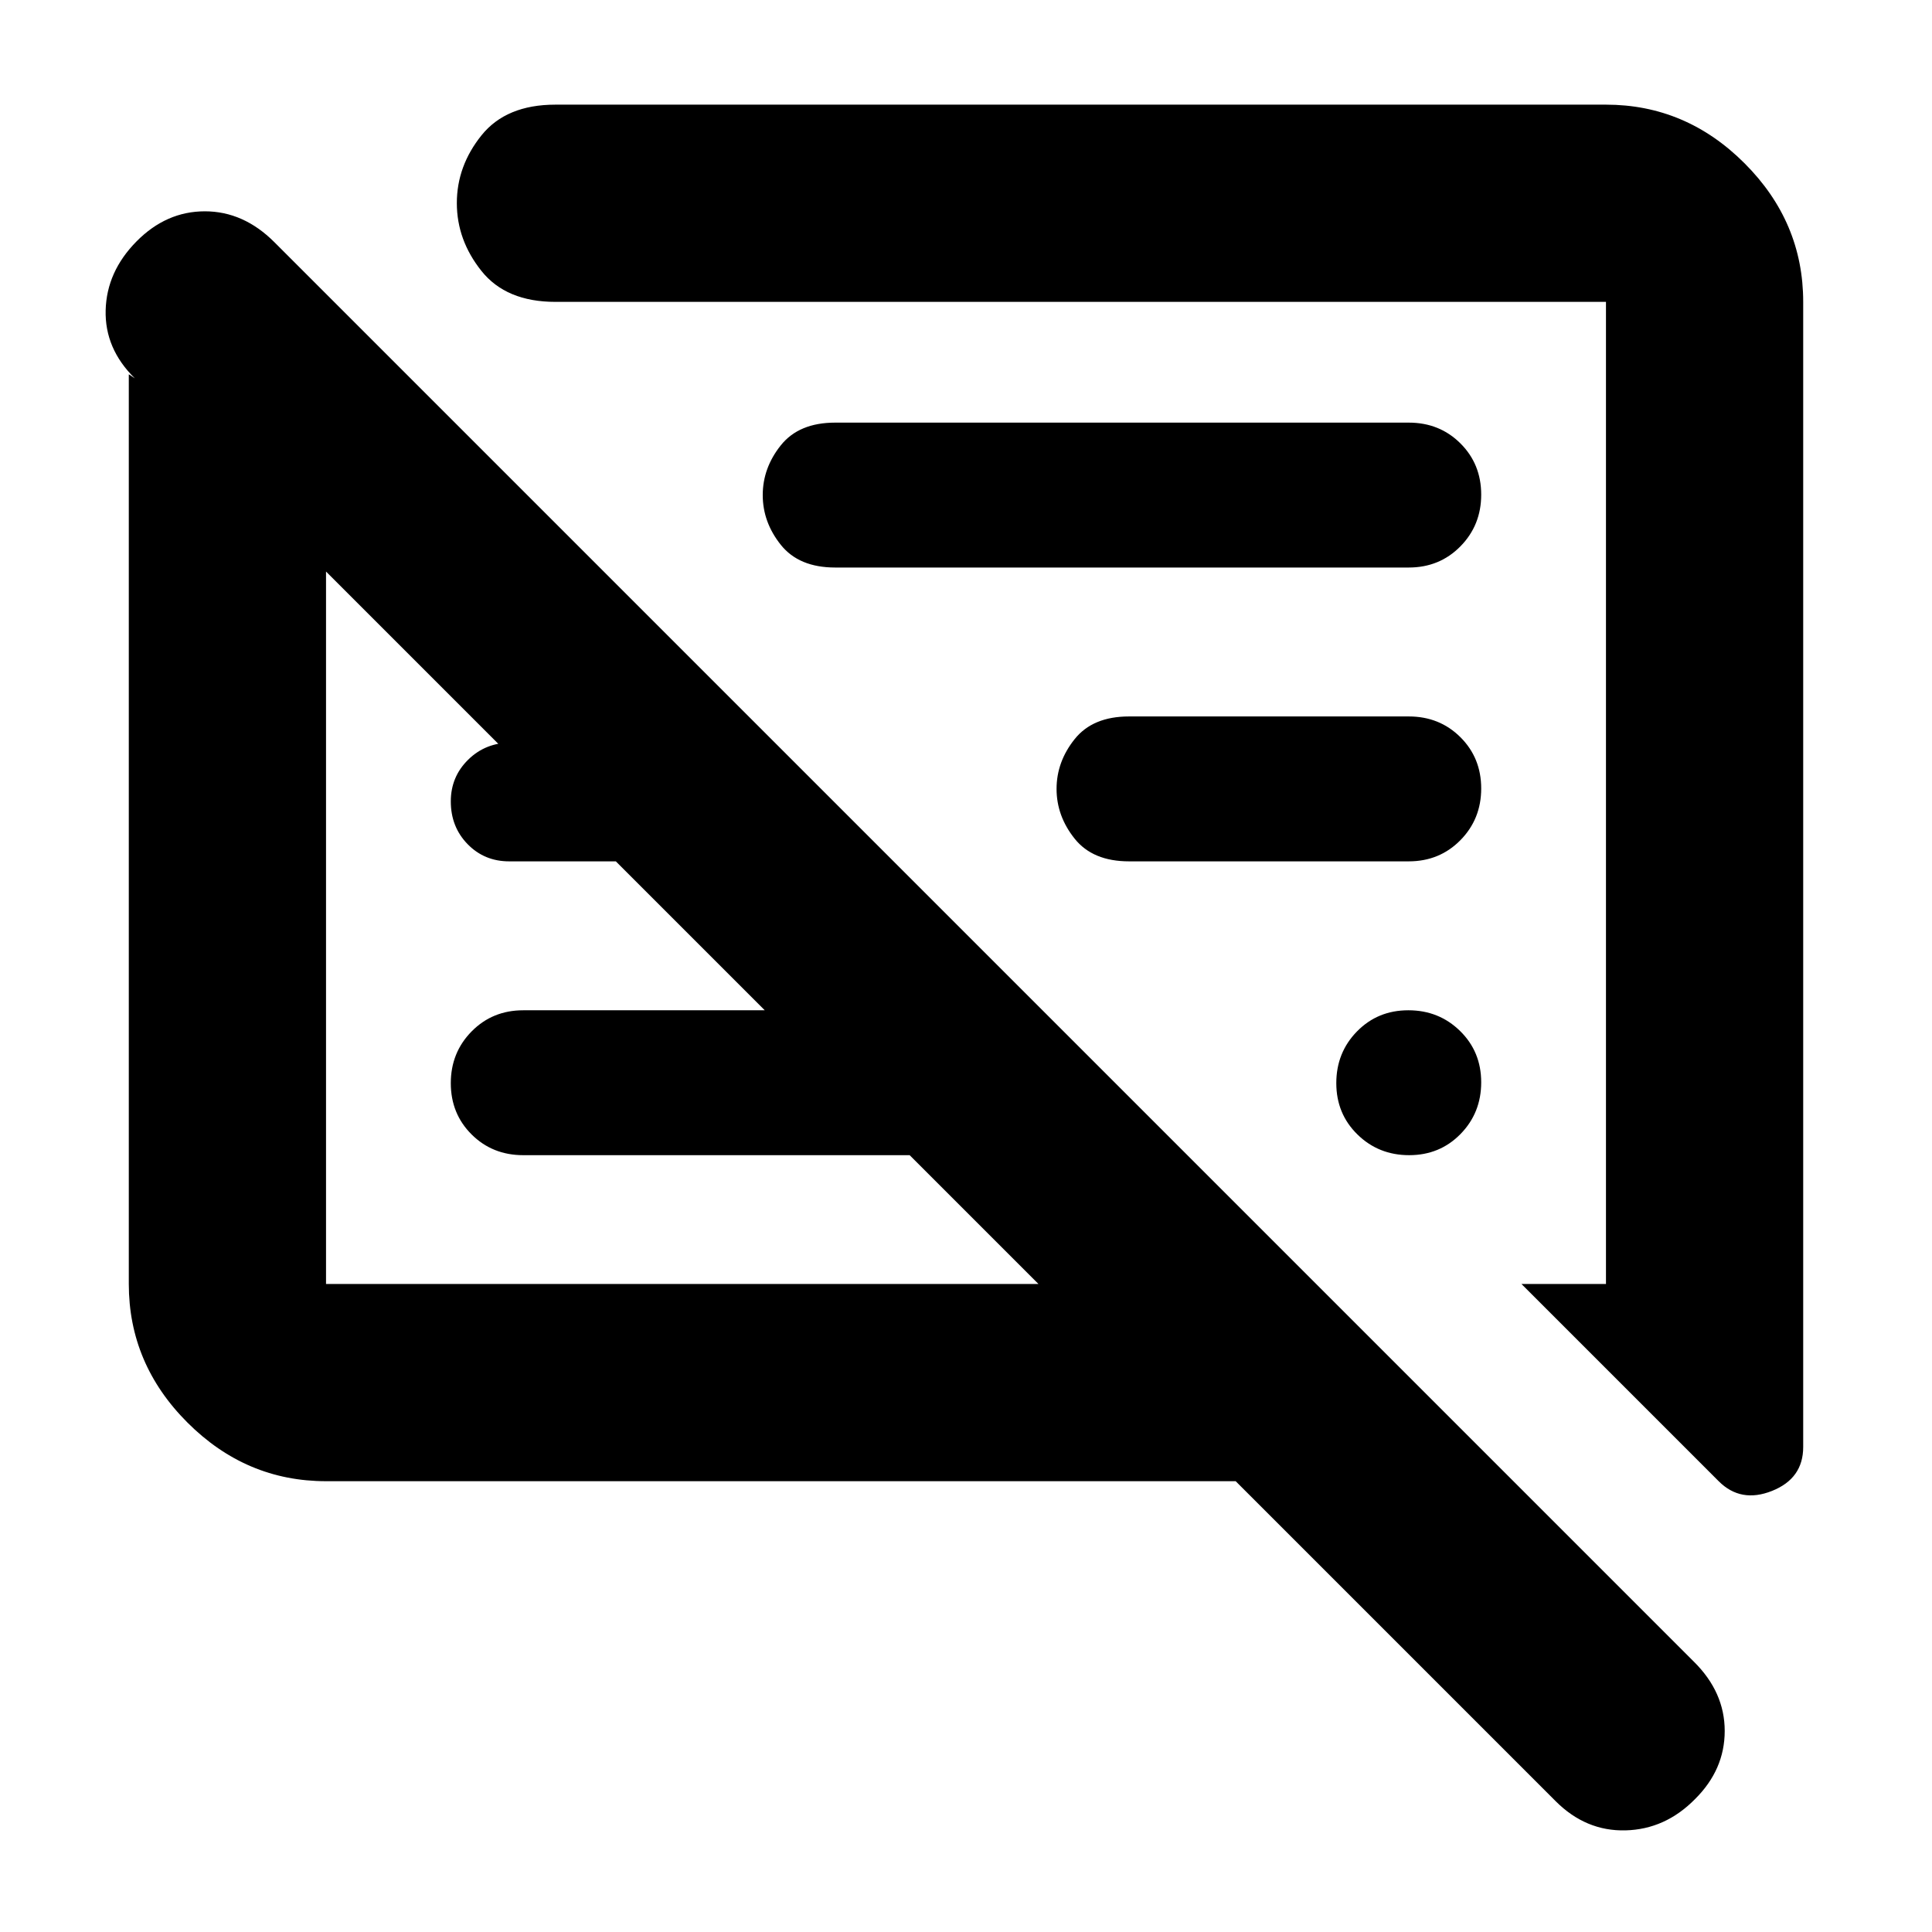 <svg xmlns="http://www.w3.org/2000/svg" height="20" viewBox="0 -960 960 960" width="20"><path d="M162-224q-39.72 0-68.86-29.14Q64-282.27 64-322v-452l3 2q-15-14.73-14.5-33.87Q53-825 67.79-840q14.79-15 34-15t34.55 15.34l705.32 705.32Q857-119.18 857-99.91T842.21-66q-14.79 15-34.5 15.5T773-65L614-224H162Zm734-586v569q0 15.67-15.5 21.83Q865-213 854-224l-98-98h42v-488H276q-24.5 0-36.75-15.34T227-859.09q0-18.41 12.25-33.66Q251.5-908 276-908h522q39.72 0 68.86 29.14T896-810ZM162-322h354l-64-64H260q-15.3 0-25.65-10.29Q224-406.58 224-421.79t10.35-25.71Q244.7-458 260-458h120l-74-74h-53q-12.32 0-20.66-8.56-8.34-8.57-8.34-21.23 0-12.24 8.63-20.72Q241.25-591 254-591h33v40L162-676v354Zm574-100.21q0 15.21-10.29 25.71t-25.5 10.5q-15.21 0-25.71-10.29t-10.5-25.5q0-15.21 10.29-25.71t25.5-10.5q15.21 0 25.71 10.29t10.5 25.5ZM700-532H561q-18 0-27-11.25T525-568q0-13.5 9-24.75T561-604h139q15.3 0 25.65 10.29Q736-583.42 736-568.21t-10.35 25.71Q715.3-532 700-532Zm0-146H415q-18 0-27-11.25T379-714q0-13.5 9-24.75T415-750h285q15.3 0 25.65 10.29Q736-729.42 736-714.21t-10.35 25.71Q715.3-678 700-678ZM324-514Zm183-57Z"/></svg>